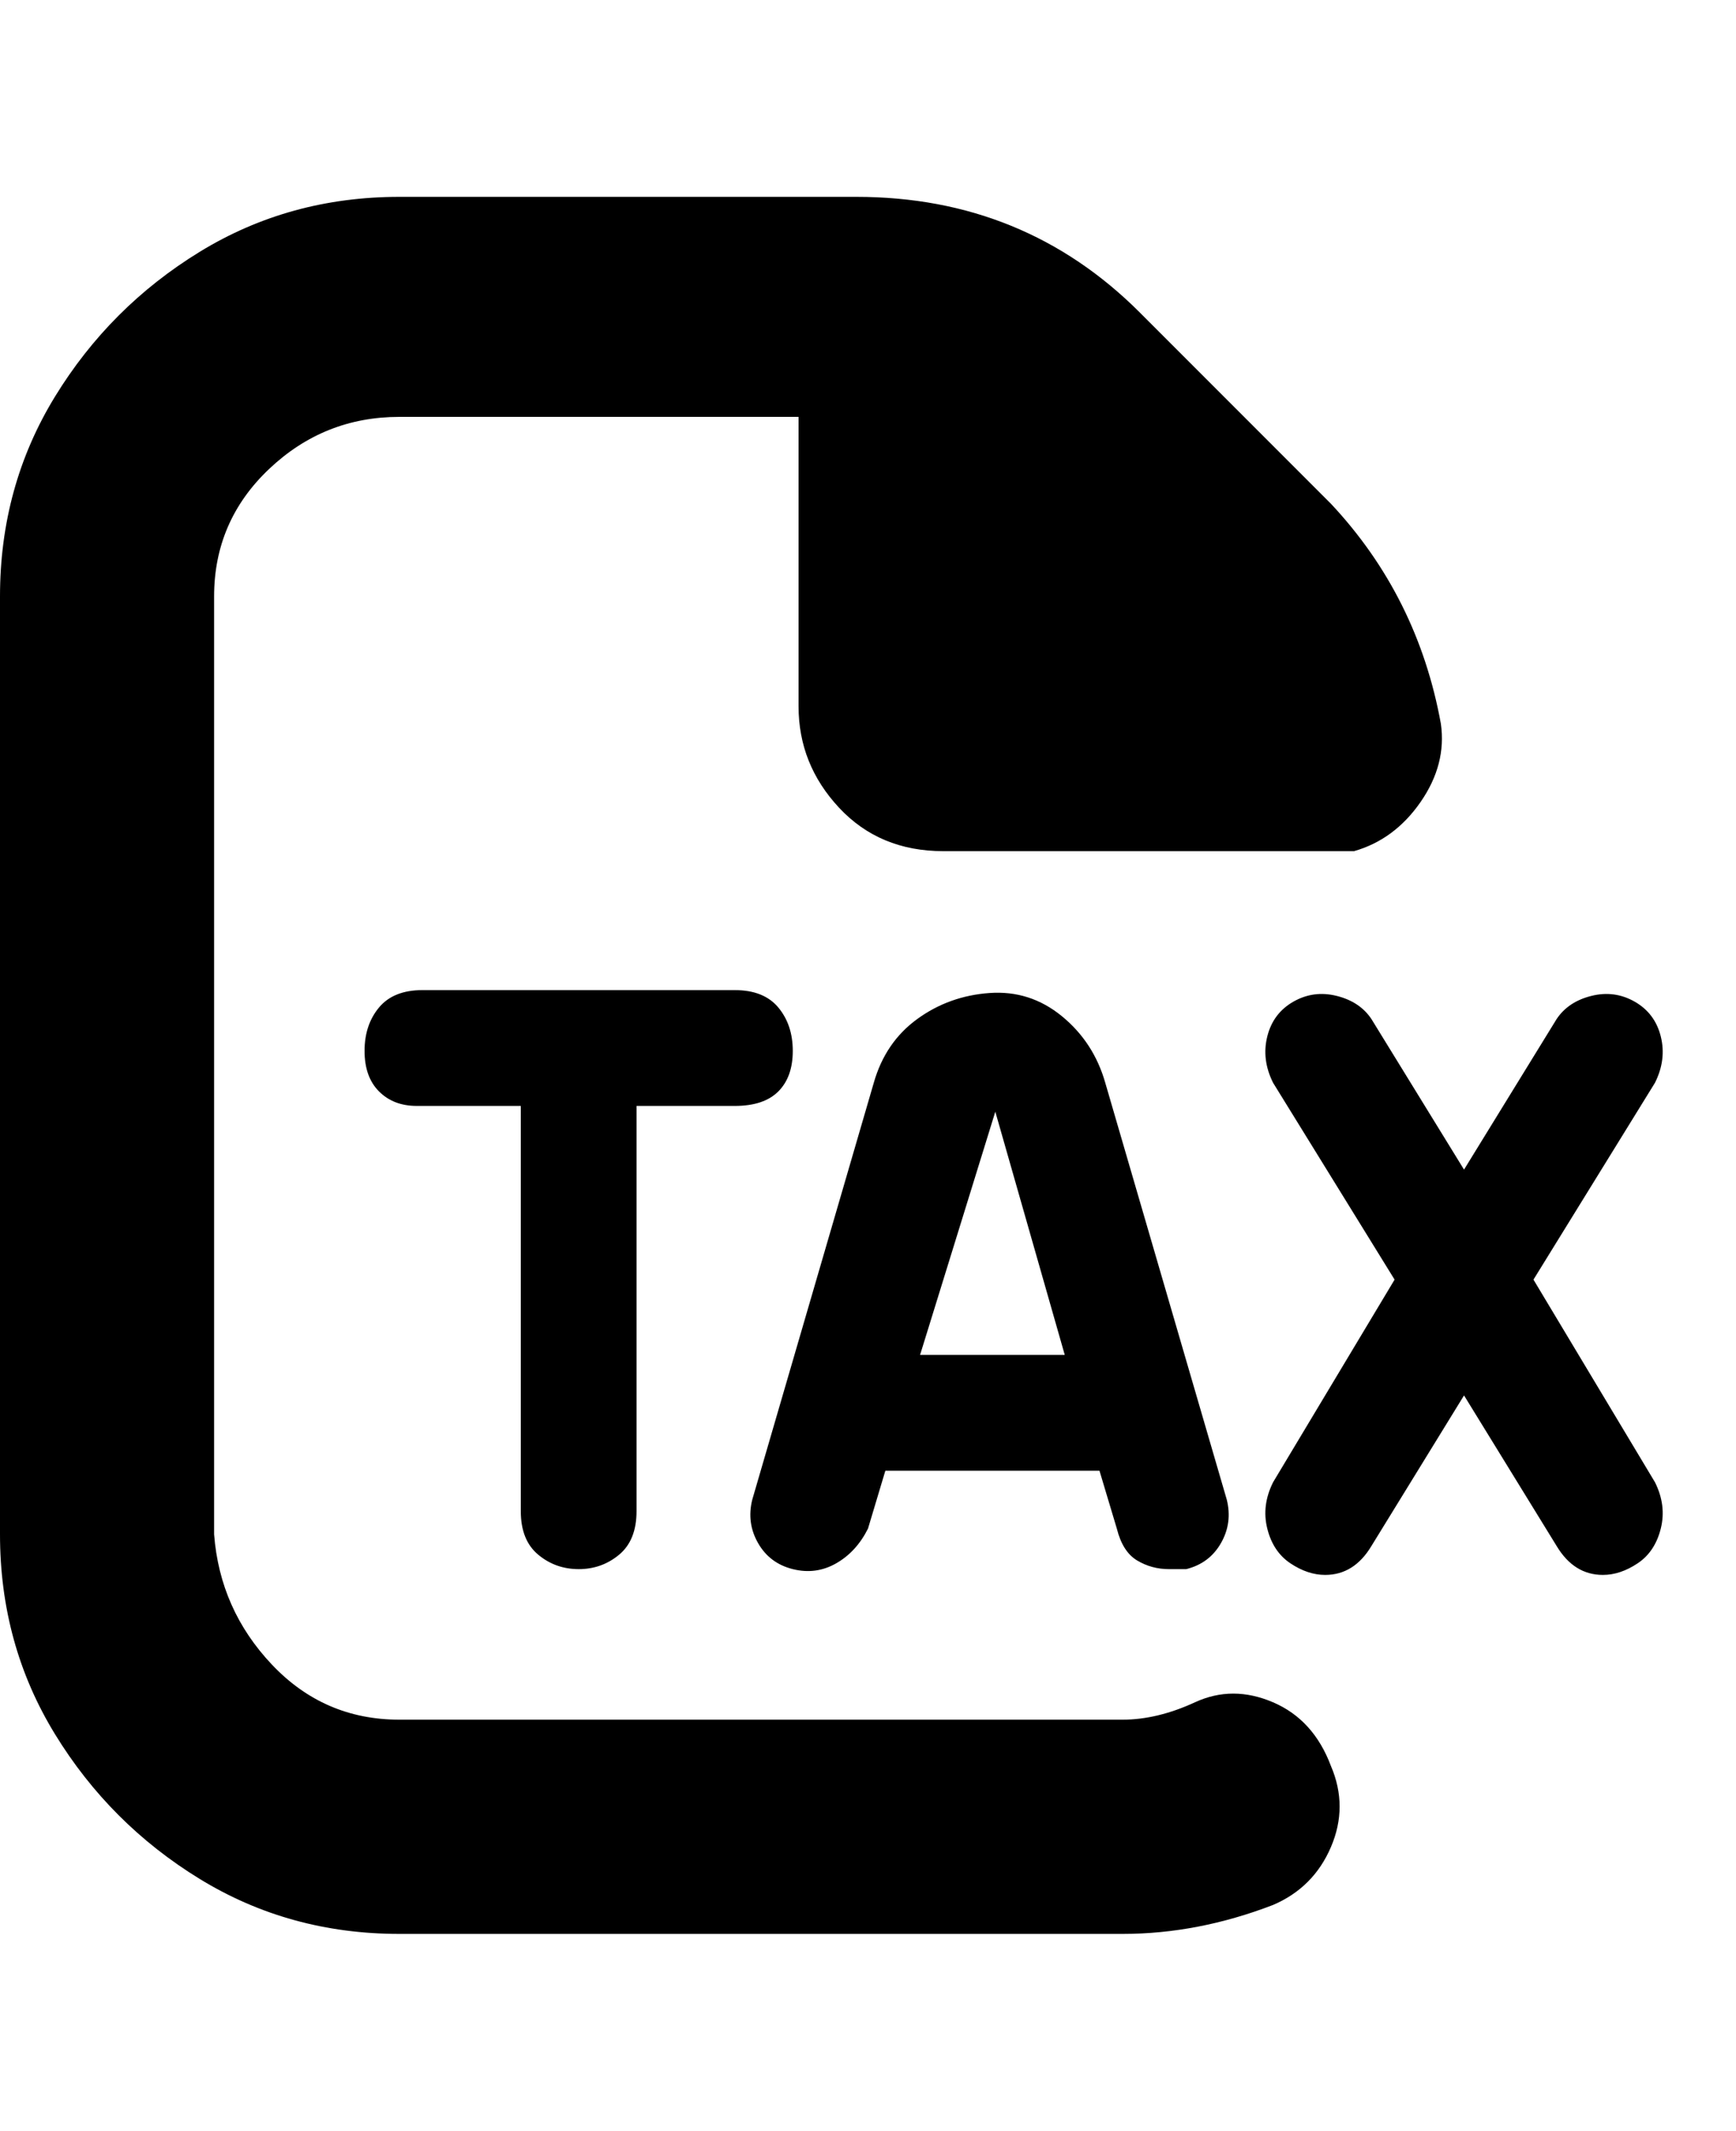 <svg viewBox="0 0 300 368" xmlns="http://www.w3.org/2000/svg"><path d="M230 305q3 7 0 14t-10 10q-13 5-26 5H69q-19 0-34.5-9.5t-25-25Q0 284 0 265V103q0-19 9.5-34.5t25-25Q50 34 69 34h79q29 0 49 20l33 33q15 16 19 38 1 7-3.5 13.5T234 147h-71q-11 0-18-7.5t-7-17.5V72H69q-13 0-22.5 9T37 103v162q1 13 10 22.5t22 9.5h125q6 0 12.5-3t13.5 0q7 3 10 11zm-100-46l21-72q2-7 7.5-11t12.5-4.5q7-.5 12.5 4T191 187l21 72q1 4-1 7.5t-6 4.5h-3q-3 0-5.5-1.5T193 264l-3-10h-37l-3 10q-2 4-5.5 6t-7.5 1q-4-1-6-4.5t-1-7.5zm29-25h25l-12-42-13 42zm106-13l21-34q2-4 1-8t-4.5-6q-3.5-2-7.5-1t-6 4l-16 26-16-26q-2-3-6-4t-7.5 1q-3.5 2-4.5 6t1 8l21 34-21 35q-2 4-1 8t4 6q3 2 6 2 5 0 8-5l16-26 16 26q3 5 8 5 3 0 6-2t4-6q1-4-1-8l-21-35zm-165 50q4 0 7-2.5t3-7.5v-70h17q5 0 7.5-2.5t2.5-7q0-4.5-2.5-7.5t-7.5-3H73q-5 0-7.5 3t-2.5 7.5q0 4.5 2.5 7T72 191h18v70q0 5 3 7.5t7 2.5z"/></svg>
